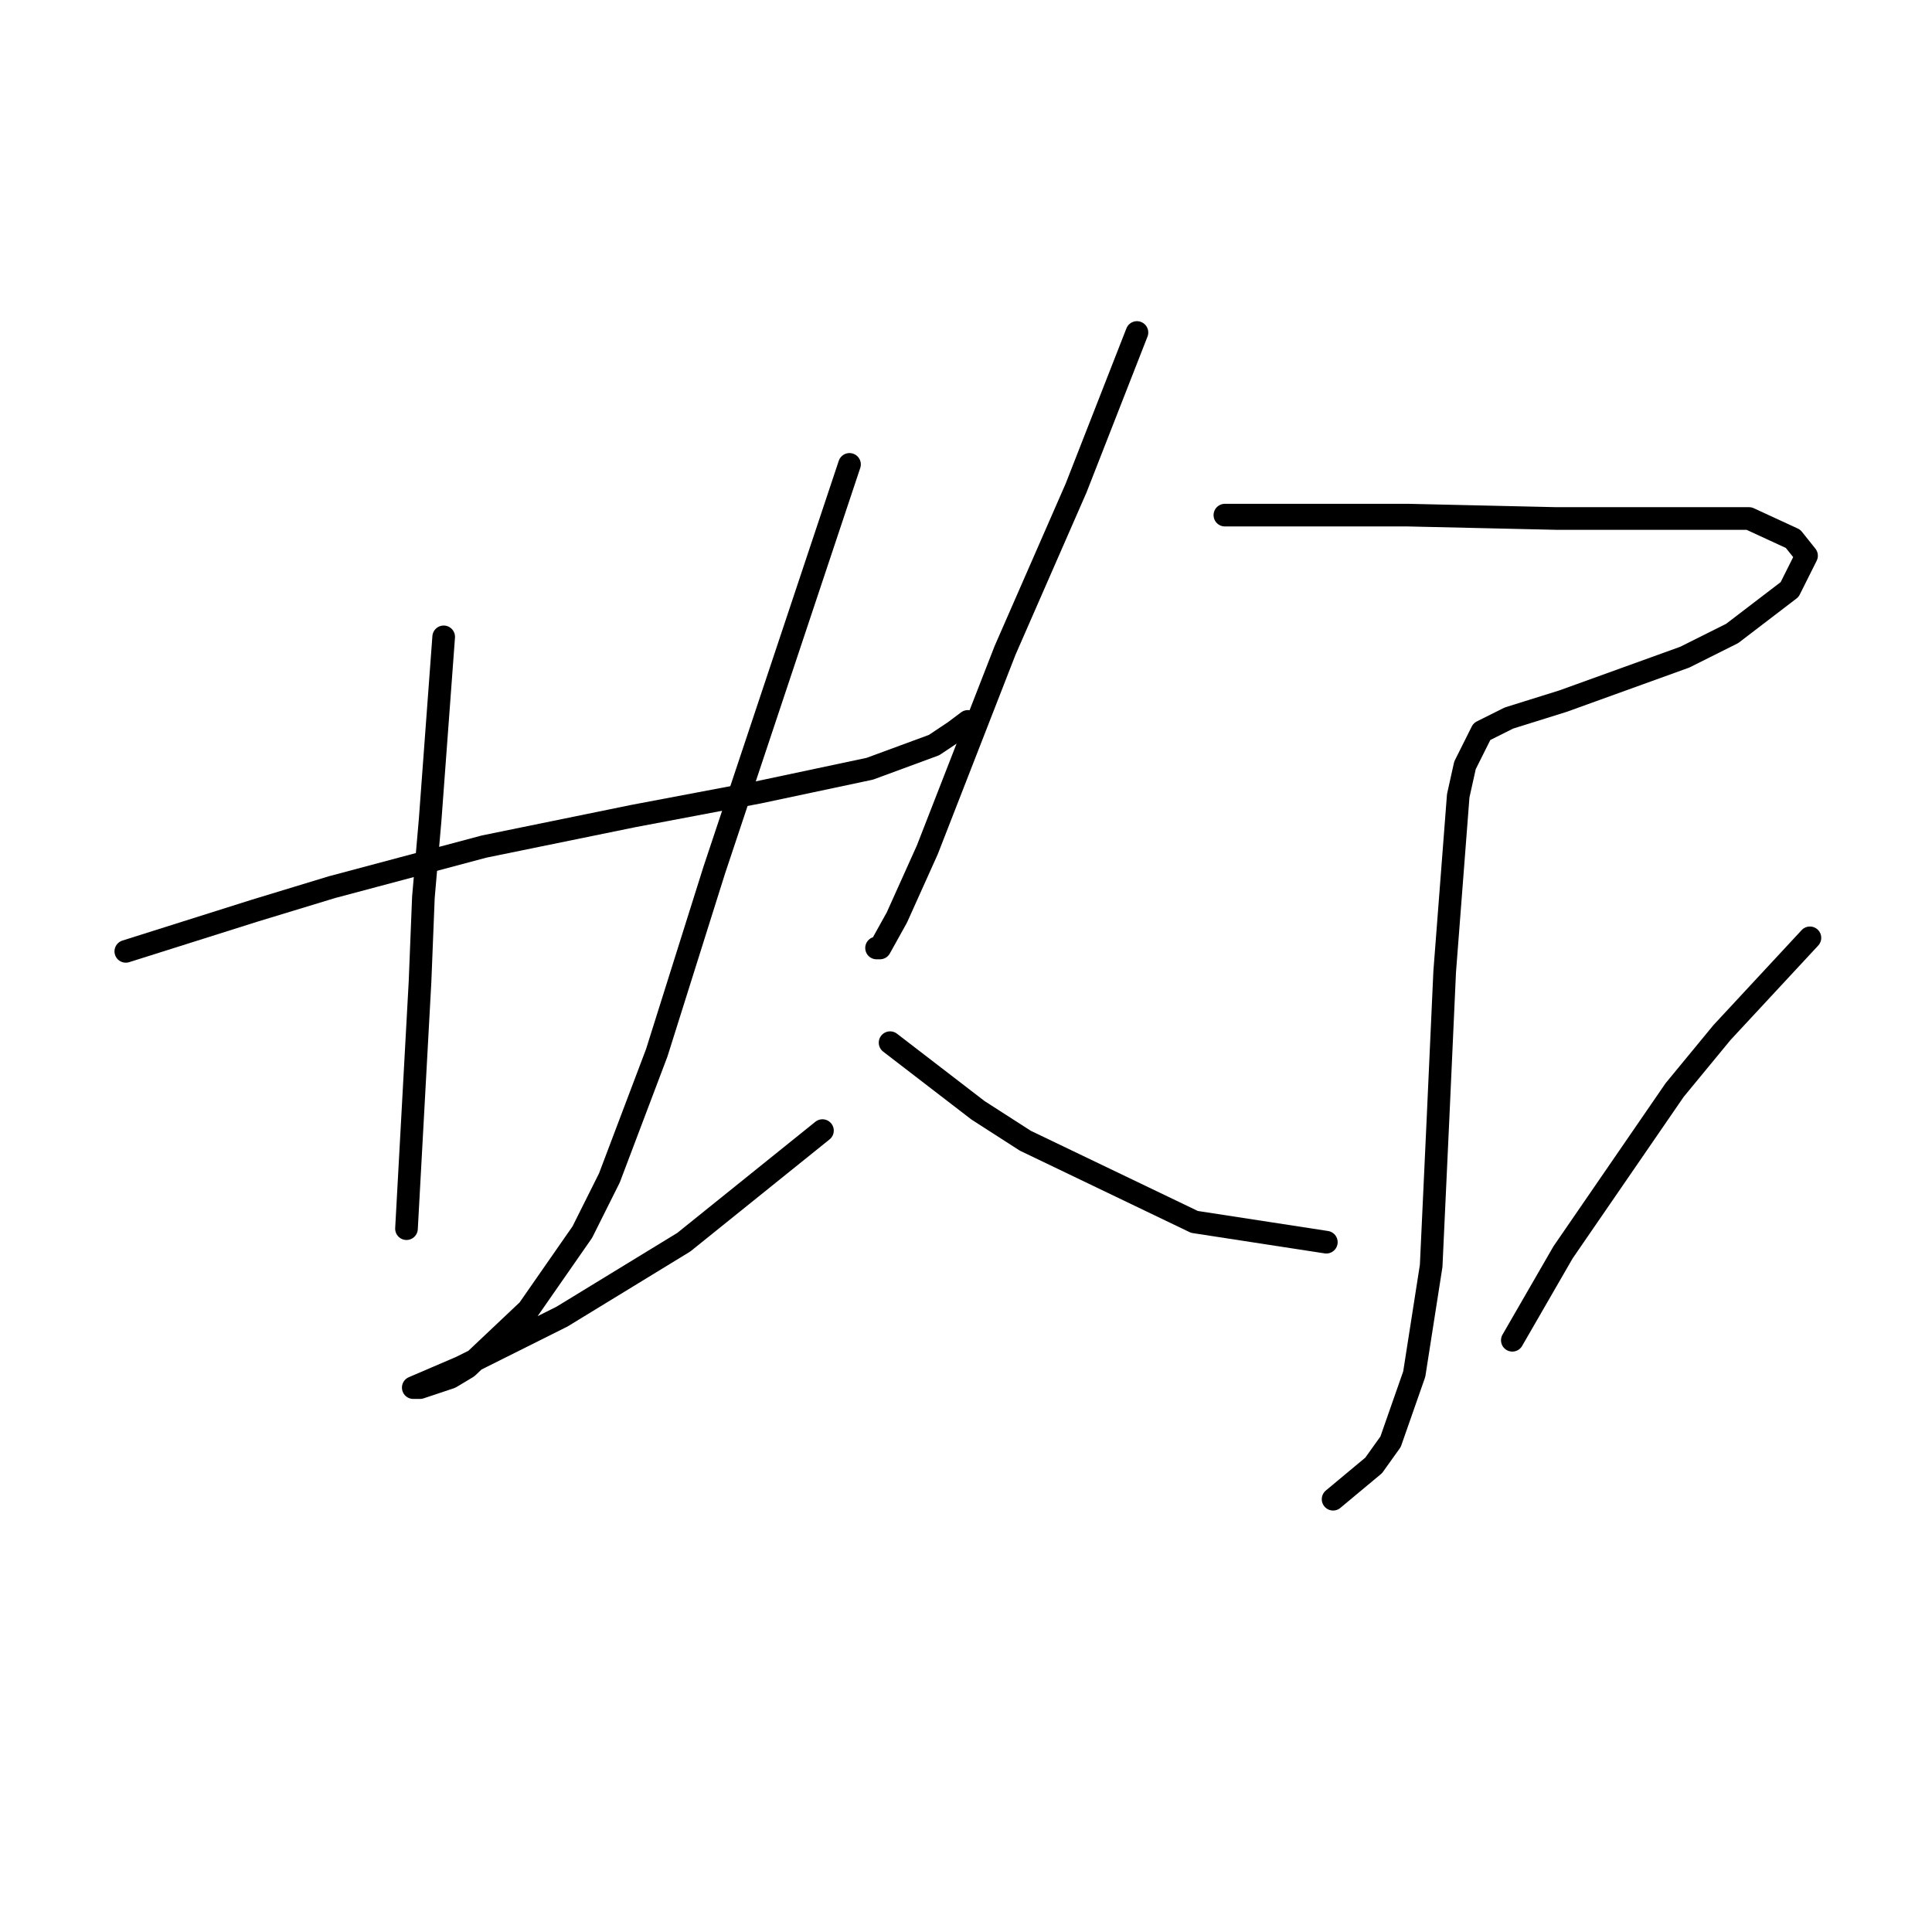 <?xml version="1.0" standalone="no"?>
    <svg width="256" height="256" xmlns="http://www.w3.org/2000/svg" version="1.1">
    <polyline stroke="black" stroke-width="3" stroke-linecap="round" fill="transparent" stroke-linejoin="round" points="16.67 126.061 25.184 123.372 33.698 120.683 44.004 117.547 64.169 112.169 83.885 108.137 100.465 105 115.252 101.863 123.766 98.726 126.455 96.934 128.247 95.59 128.247 95.59 " />
        <polyline stroke="black" stroke-width="3" stroke-linecap="round" fill="transparent" stroke-linejoin="round" points="58.791 84.387 57.895 96.486 56.999 108.585 56.103 118.891 55.655 130.093 53.862 162.805 53.862 162.805 " />
        <polyline stroke="black" stroke-width="3" stroke-linecap="round" fill="transparent" stroke-linejoin="round" points="112.564 61.534 103.602 88.42 94.639 115.306 87.022 139.504 80.748 156.083 77.164 163.253 69.994 173.559 61.928 181.177 59.688 182.521 55.655 183.866 55.207 183.866 54.759 183.866 61.032 181.177 74.475 174.455 90.607 164.597 108.979 149.81 108.979 149.81 " />
        <polyline stroke="black" stroke-width="3" stroke-linecap="round" fill="transparent" stroke-linejoin="round" points="150.652 44.058 146.619 54.364 142.586 64.671 133.176 86.18 122.87 112.618 118.837 121.58 116.596 125.612 116.148 125.612 116.148 125.612 " />
        <polyline stroke="black" stroke-width="3" stroke-linecap="round" fill="transparent" stroke-linejoin="round" points="162.303 68.256 169.92 68.256 177.538 68.256 186.5 68.256 206.217 68.704 231.758 68.704 237.584 71.392 239.376 73.633 237.135 78.114 229.518 83.939 223.244 87.076 207.113 92.901 199.943 95.142 196.358 96.934 194.118 101.415 193.222 105.448 191.429 128.749 190.533 148.466 189.637 167.734 187.396 182.073 184.26 191.035 182.019 194.172 176.642 198.653 176.642 198.653 " />
        <polyline stroke="black" stroke-width="3" stroke-linecap="round" fill="transparent" stroke-linejoin="round" points="117.941 138.159 123.766 142.64 129.591 147.121 135.865 151.154 158.27 161.909 175.746 164.597 175.746 164.597 " />
        <polyline stroke="black" stroke-width="3" stroke-linecap="round" fill="transparent" stroke-linejoin="round" points="239.824 124.268 233.999 130.542 228.174 136.815 221.9 144.433 207.113 165.942 200.391 177.592 200.391 177.592 " />
        </svg>